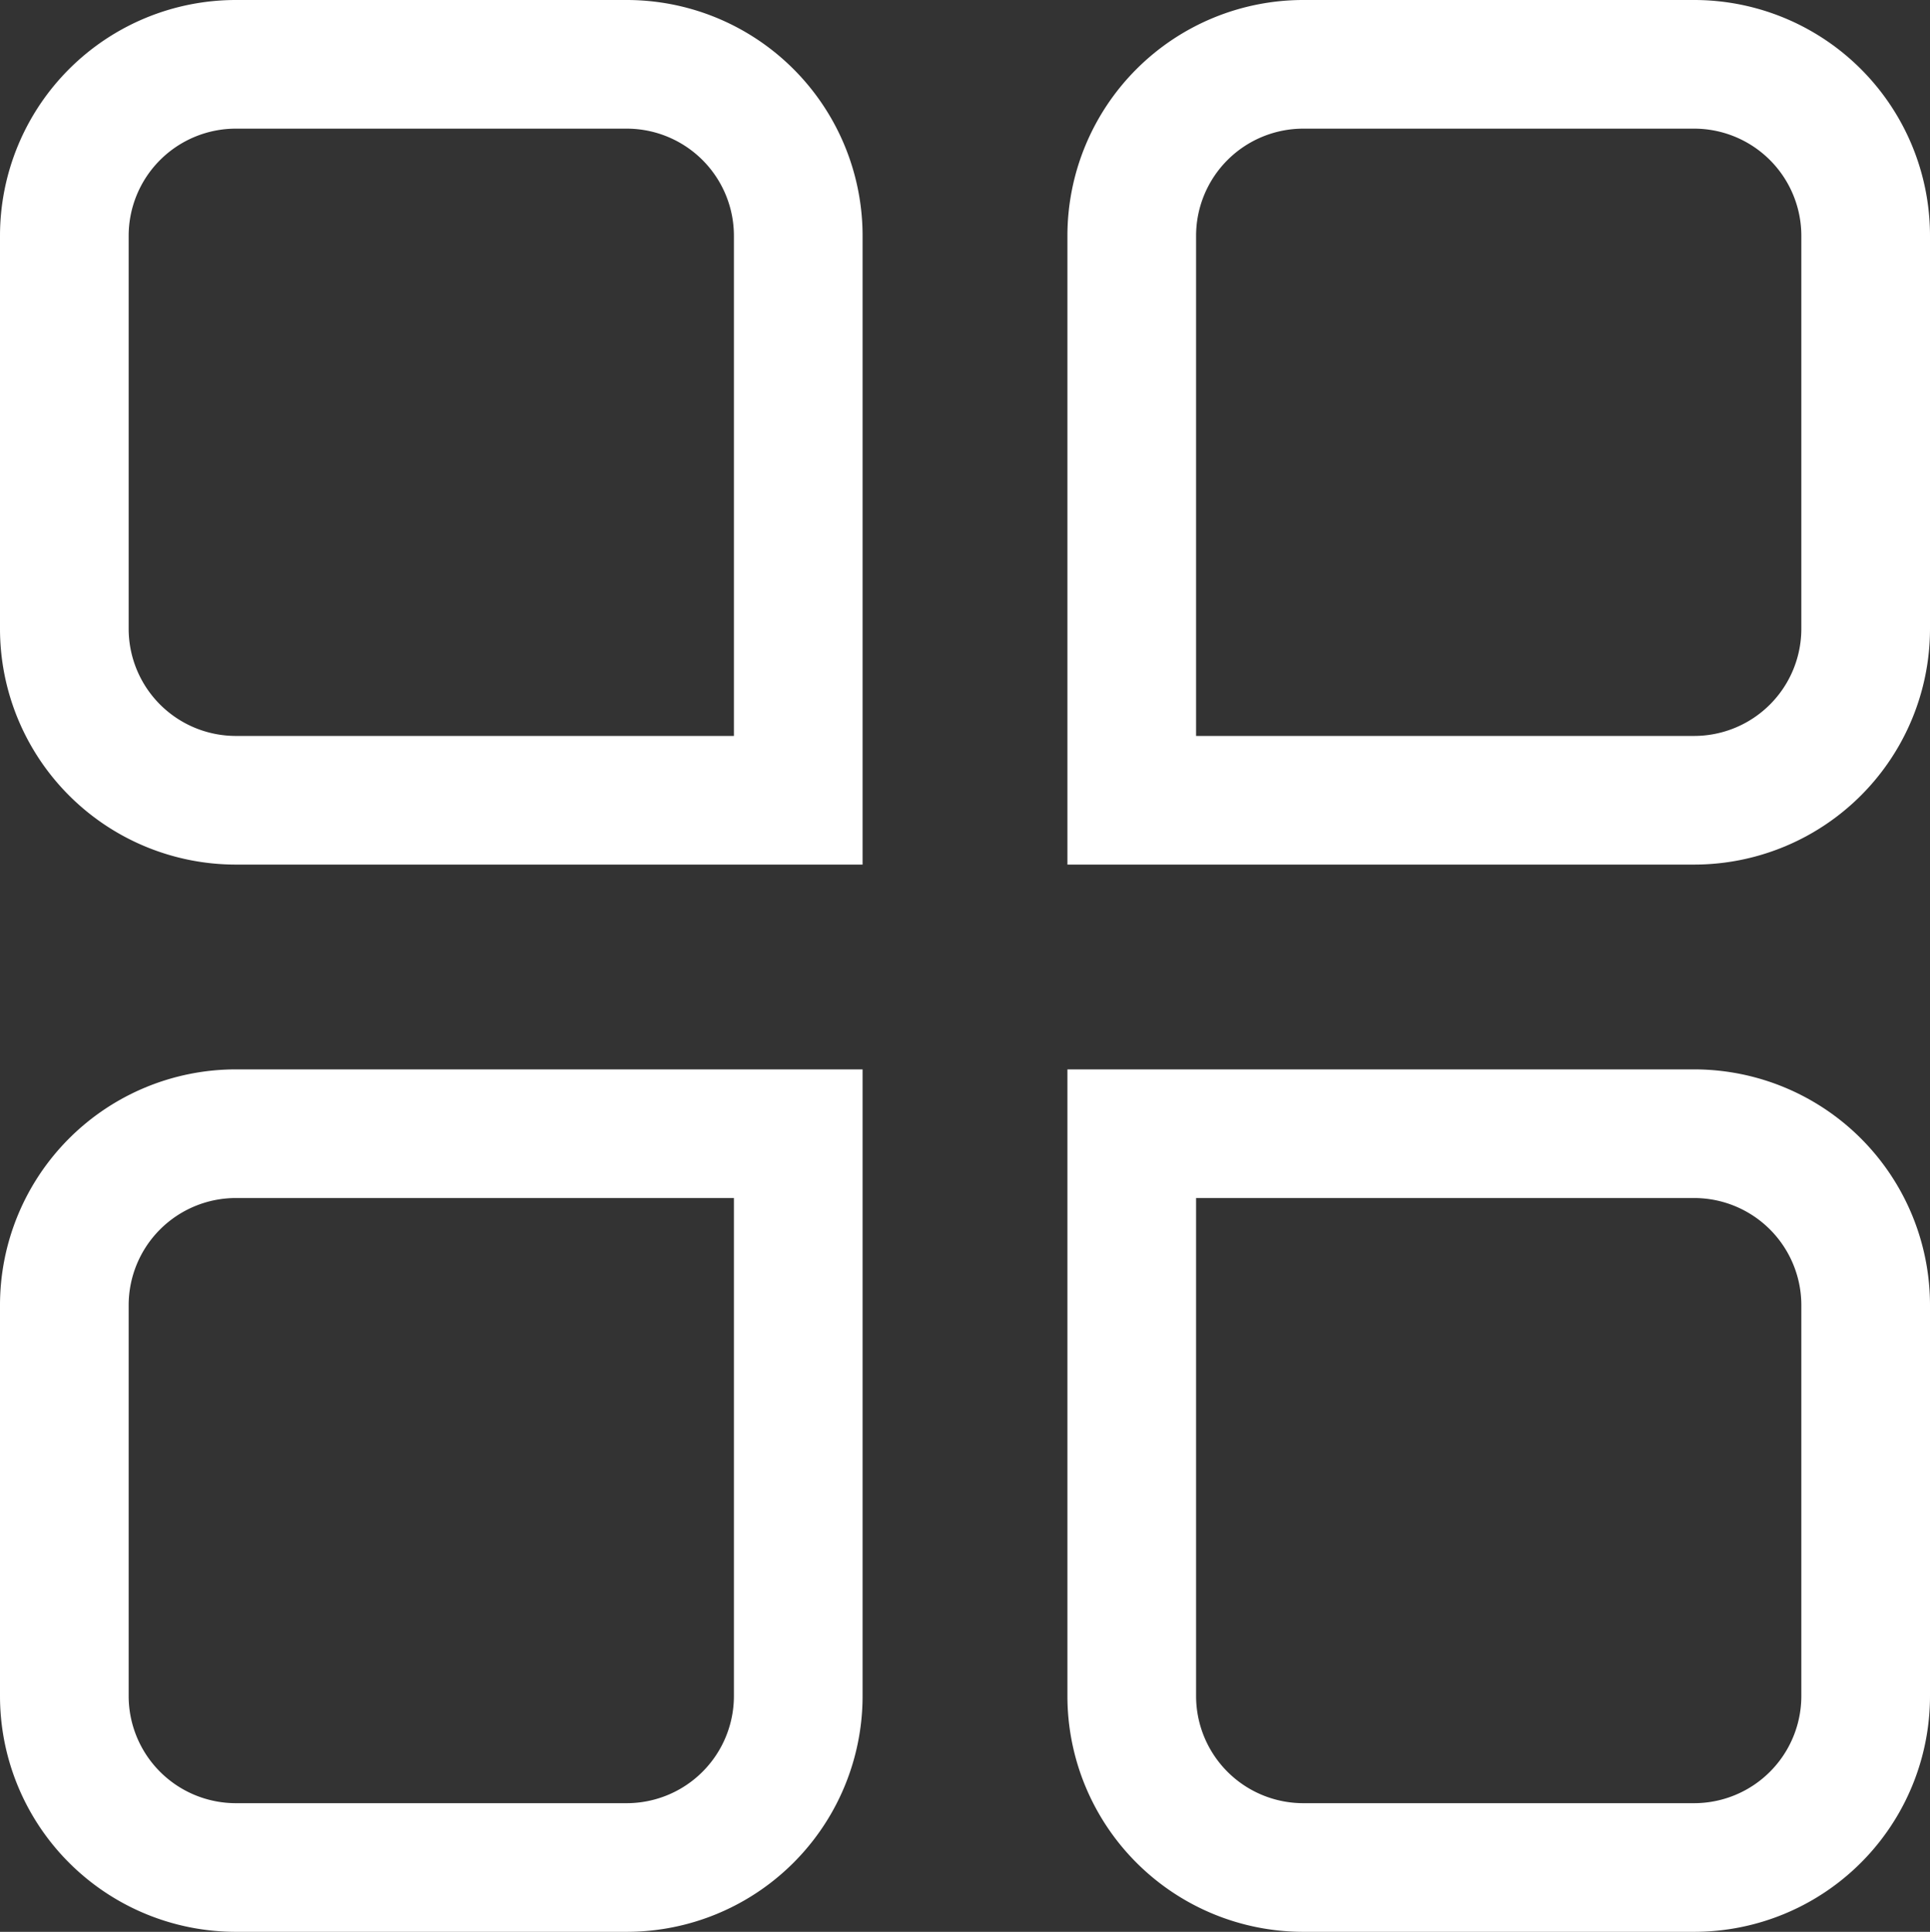 <svg xmlns="http://www.w3.org/2000/svg" width="22.5" height="22.525" viewBox="0 0 22.5 22.525"><rect x="0" y="0" width="22.5" height="22.525" fill="#333333" stroke="none"/><defs><style>.a{fill:none;stroke:#fff;stroke-miterlimit:10;stroke-width:1.5px;}</style></defs><g transform="translate(-497.248 -129.218)"><path class="a" d="M2,0H6.556a2,2,0,0,1,2,2V8.581a0,0,0,0,1,0,0H2a2,2,0,0,1-2-2V2A2,2,0,0,1,2,0Z" transform="translate(497.998 129.968)"/><path class="a" d="M2,0H6.556a2,2,0,0,1,2,2V6.581a2,2,0,0,1-2,2H0a0,0,0,0,1,0,0V2A2,2,0,0,1,2,0Z" transform="translate(510.442 129.968)"/><path class="a" d="M2,0H8.556a0,0,0,0,1,0,0V6.556a2,2,0,0,1-2,2H2a2,2,0,0,1-2-2V2A2,2,0,0,1,2,0Z" transform="translate(497.998 142.437)"/><path class="a" d="M0,0H6.556a2,2,0,0,1,2,2V6.556a2,2,0,0,1-2,2H2a2,2,0,0,1-2-2V0A0,0,0,0,1,0,0Z" transform="translate(510.442 142.437)"/></g></svg>
